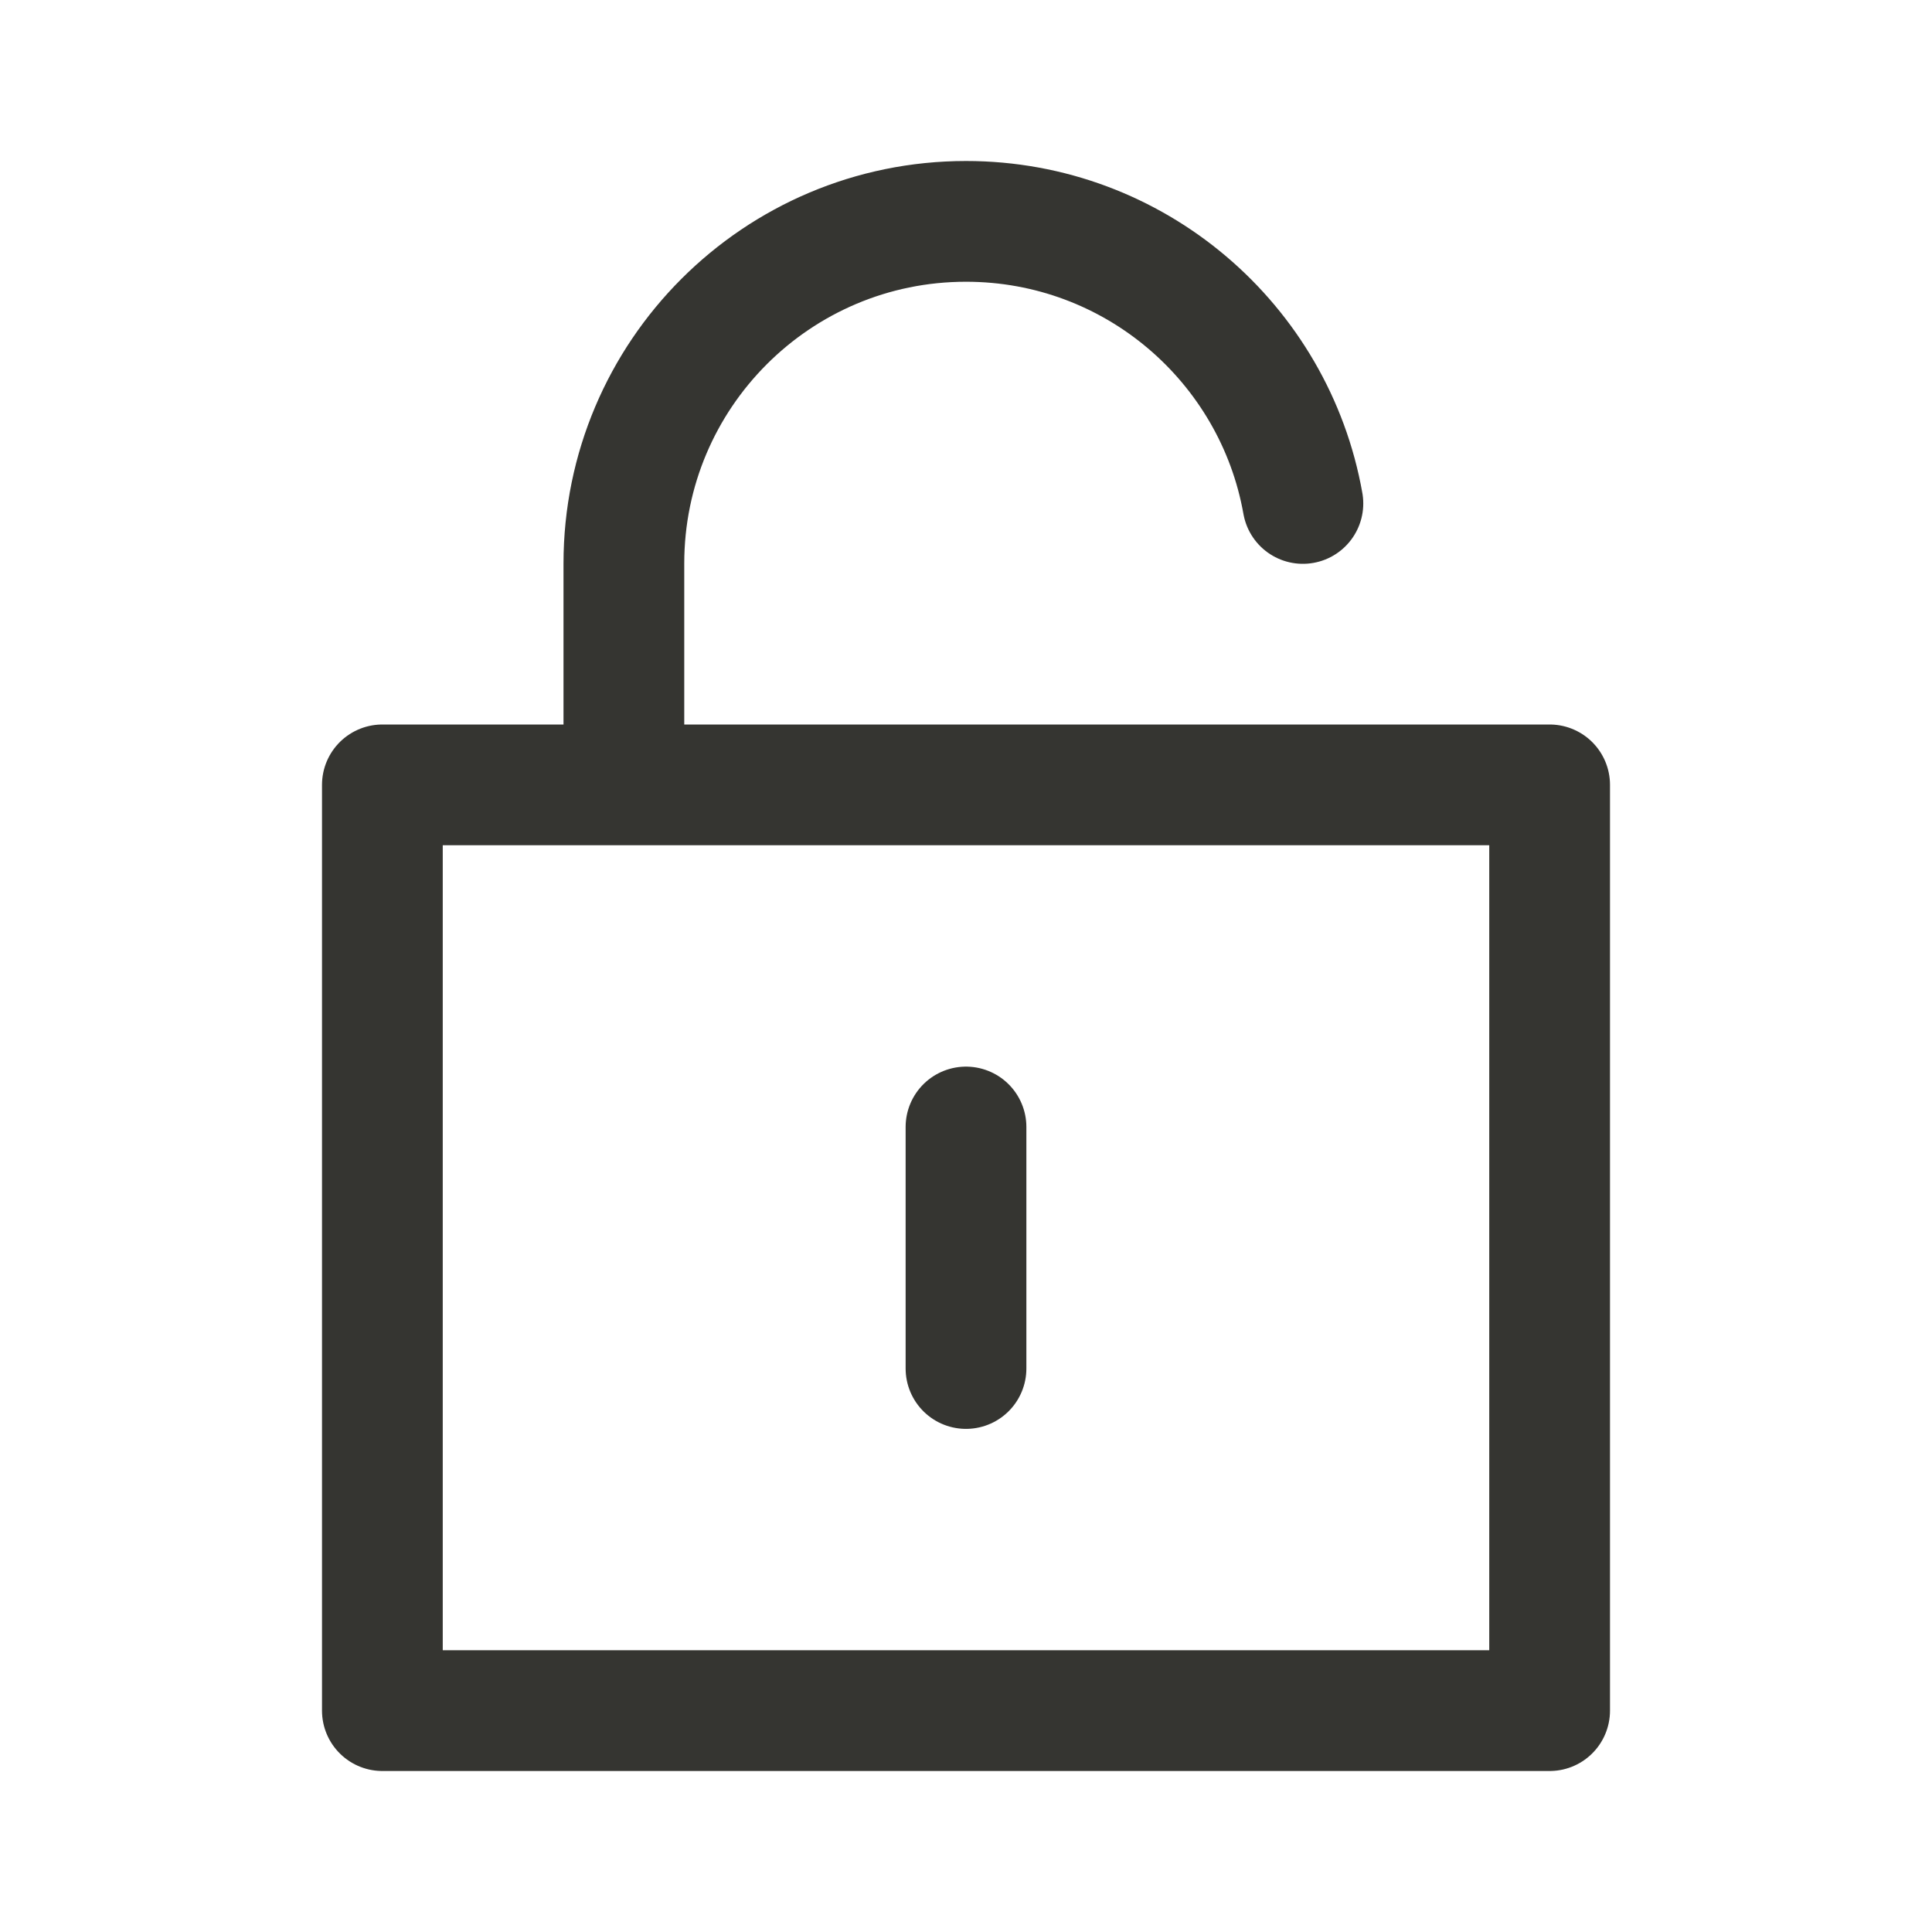 <svg width="24" height="24" viewBox="0 0 24 24" fill="none" xmlns="http://www.w3.org/2000/svg">
<path d="M12 14V17M7.75 9.75V7C7.75 4.653 9.653 2.75 12 2.75C14.093 2.75 15.832 4.262 16.185 6.254M4.75 9.75H19.25V21.25H4.75V9.75Z" stroke="#353531" stroke-width="1.5" stroke-linecap="round" stroke-linejoin="round"/>
</svg>
